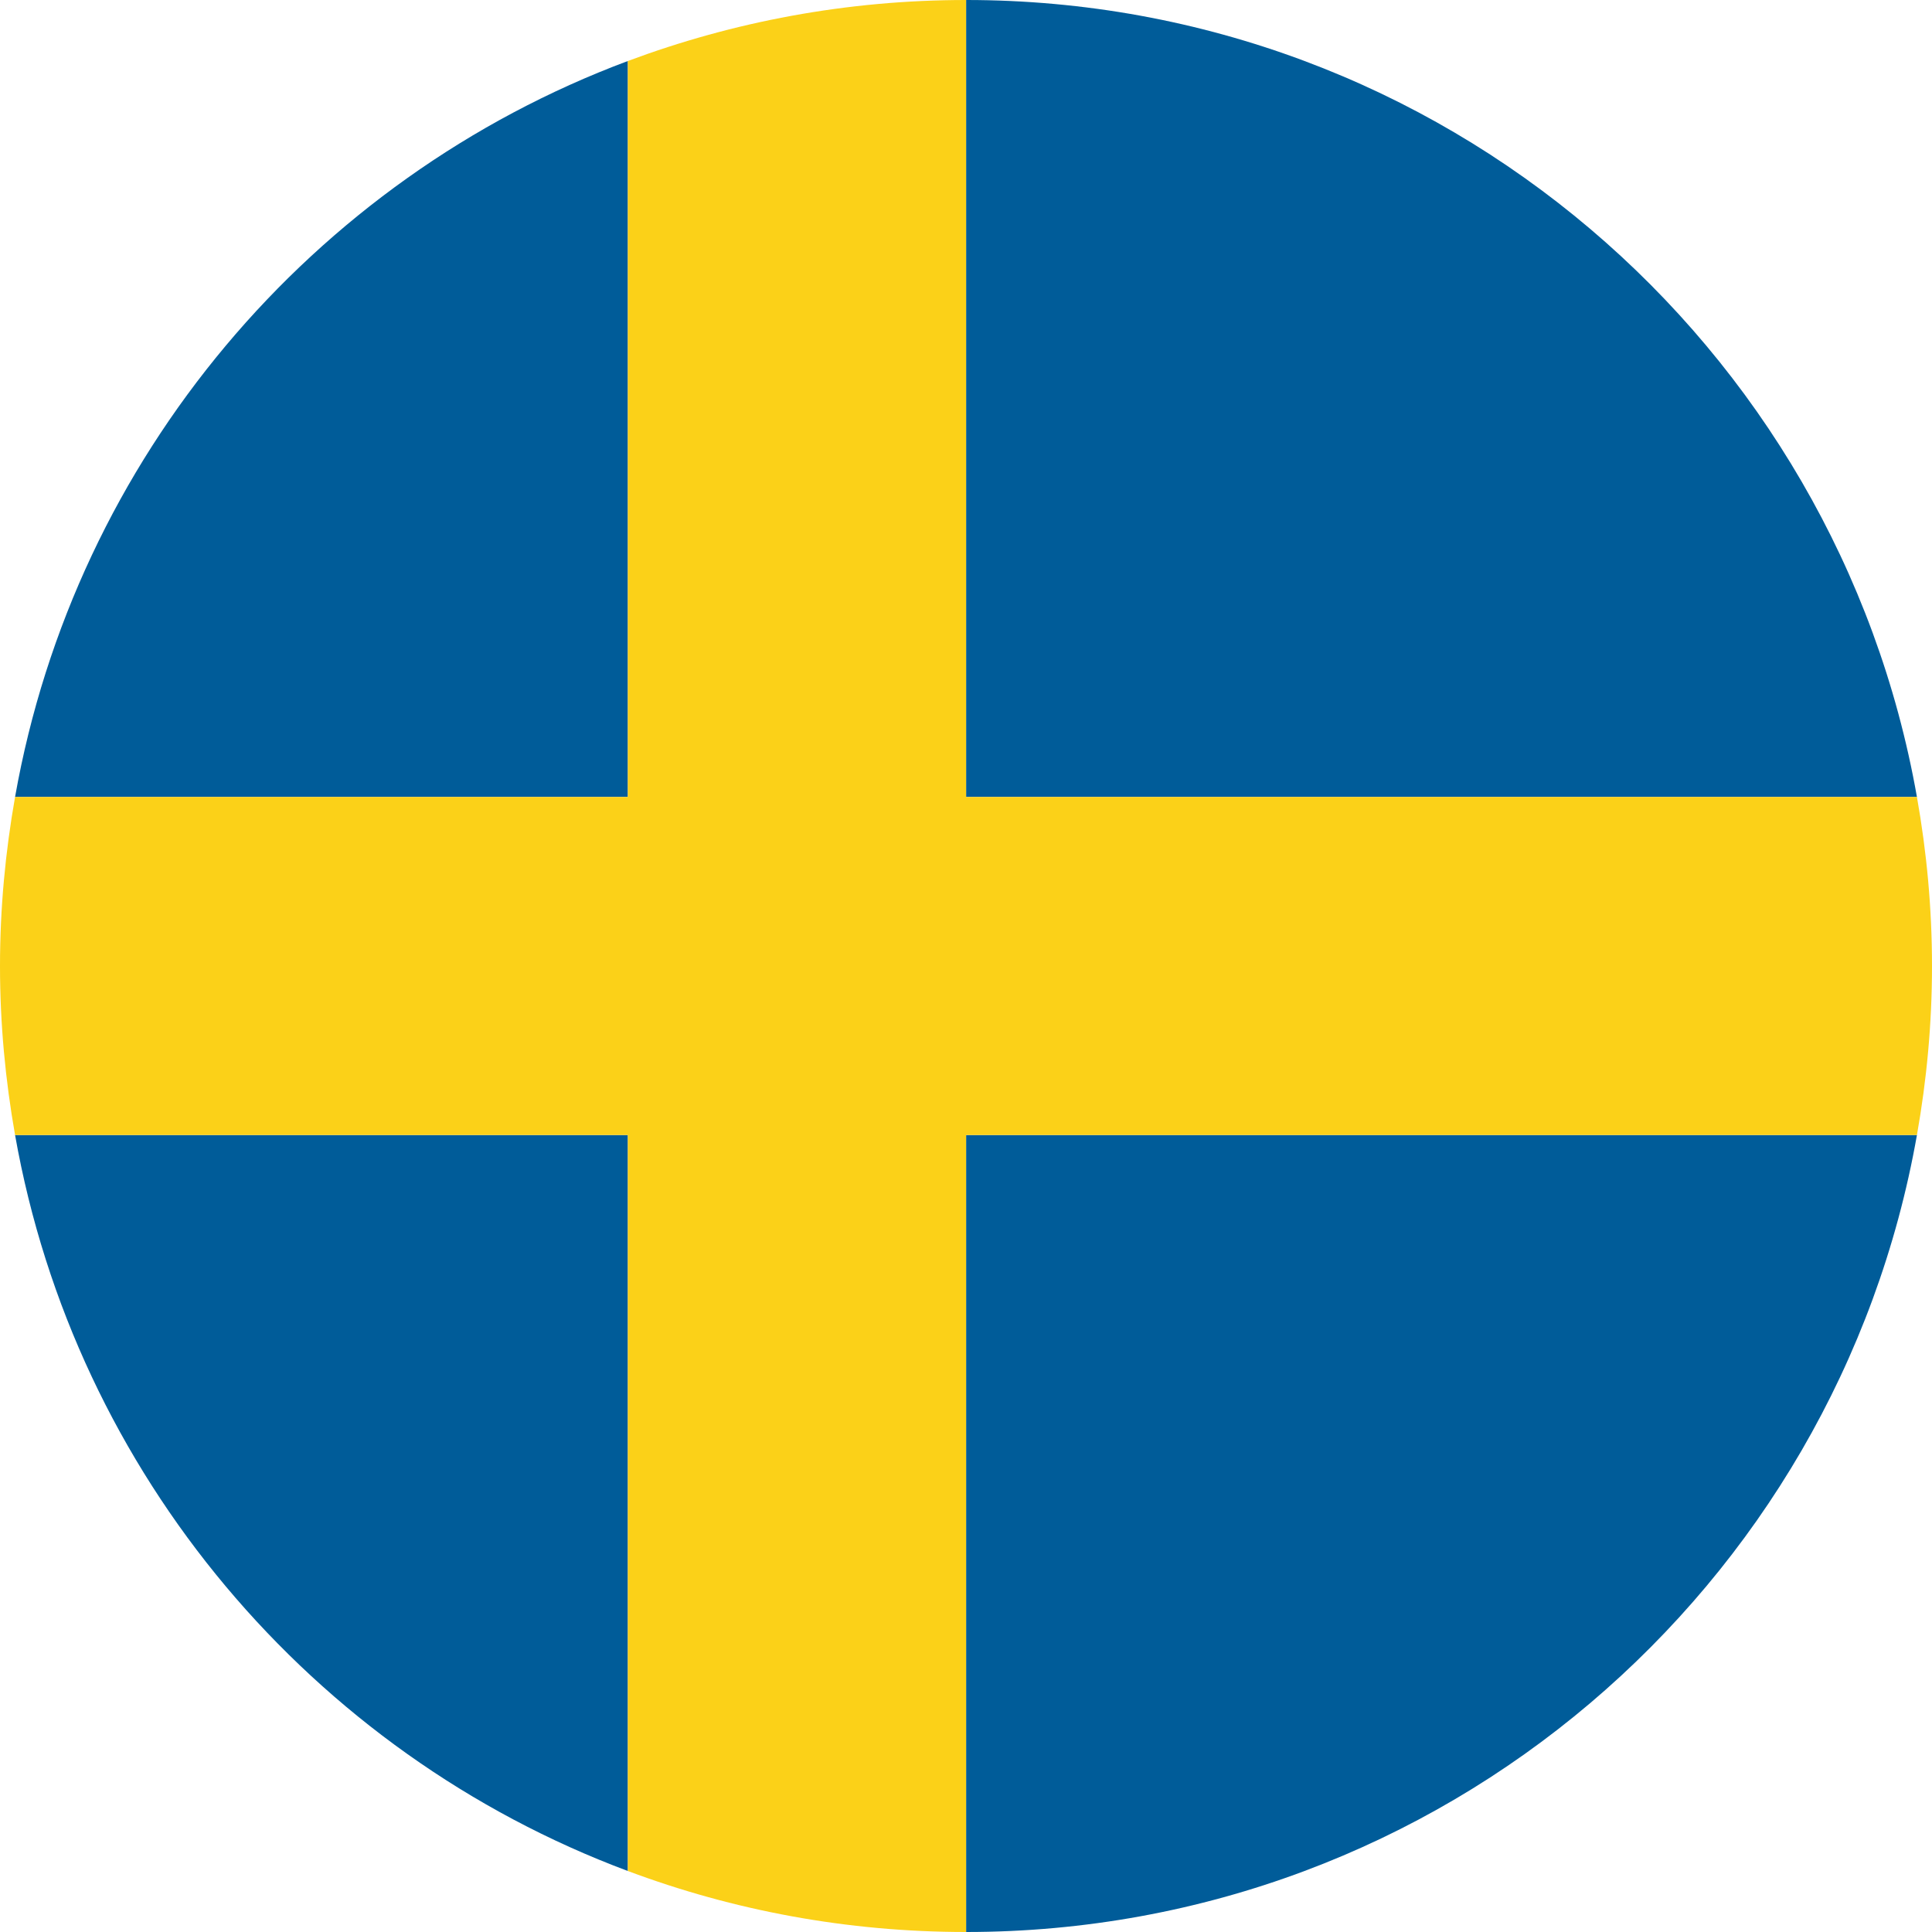 <?xml version="1.0" encoding="utf-8"?>
<!-- Generator: Adobe Illustrator 16.0.0, SVG Export Plug-In . SVG Version: 6.00 Build 0)  -->
<!DOCTYPE svg PUBLIC "-//W3C//DTD SVG 1.0//EN" "http://www.w3.org/TR/2001/REC-SVG-20010904/DTD/svg10.dtd">
<svg version="1.0" id="Layer_1" xmlns="http://www.w3.org/2000/svg" xmlns:xlink="http://www.w3.org/1999/xlink" x="0px" y="0px"
	 width="40px" height="40px" viewBox="0 0 40 40" enable-background="new 0 0 40 40" xml:space="preserve">
<g>
	<g>
		<path fill="#005C99" d="M12.999,1.263C6.465,3.705,1.557,9.467,0.312,16.5h12.687V1.263z"/>
		<path fill="#005C99" d="M0.312,23.5c1.244,7.032,6.152,12.797,12.687,15.237V23.5H0.312z"/>
		<path fill="#005C99" d="M39.688,16.5C38.032,7.123,29.85,0,20.002,0v16.5H39.688z"/>
		<path fill="#005C99" d="M39.688,23.5H20.002V40C29.85,40,38.032,32.877,39.688,23.5z"/>
		<path fill="#FBD118" d="M39.688,23.5C39.89,22.361,40,21.195,40,20.001c0-1.196-0.11-2.363-0.312-3.501H20.002V0
			c-2.466,0-4.823,0.449-7.003,1.263V16.5H0.312C0.111,17.638,0,18.805,0,20.001c0,1.194,0.111,2.36,0.312,3.499h12.687v15.237
			C15.179,39.554,17.536,40,20.002,40V23.5H39.688z"/>
	</g>
</g>
</svg>

